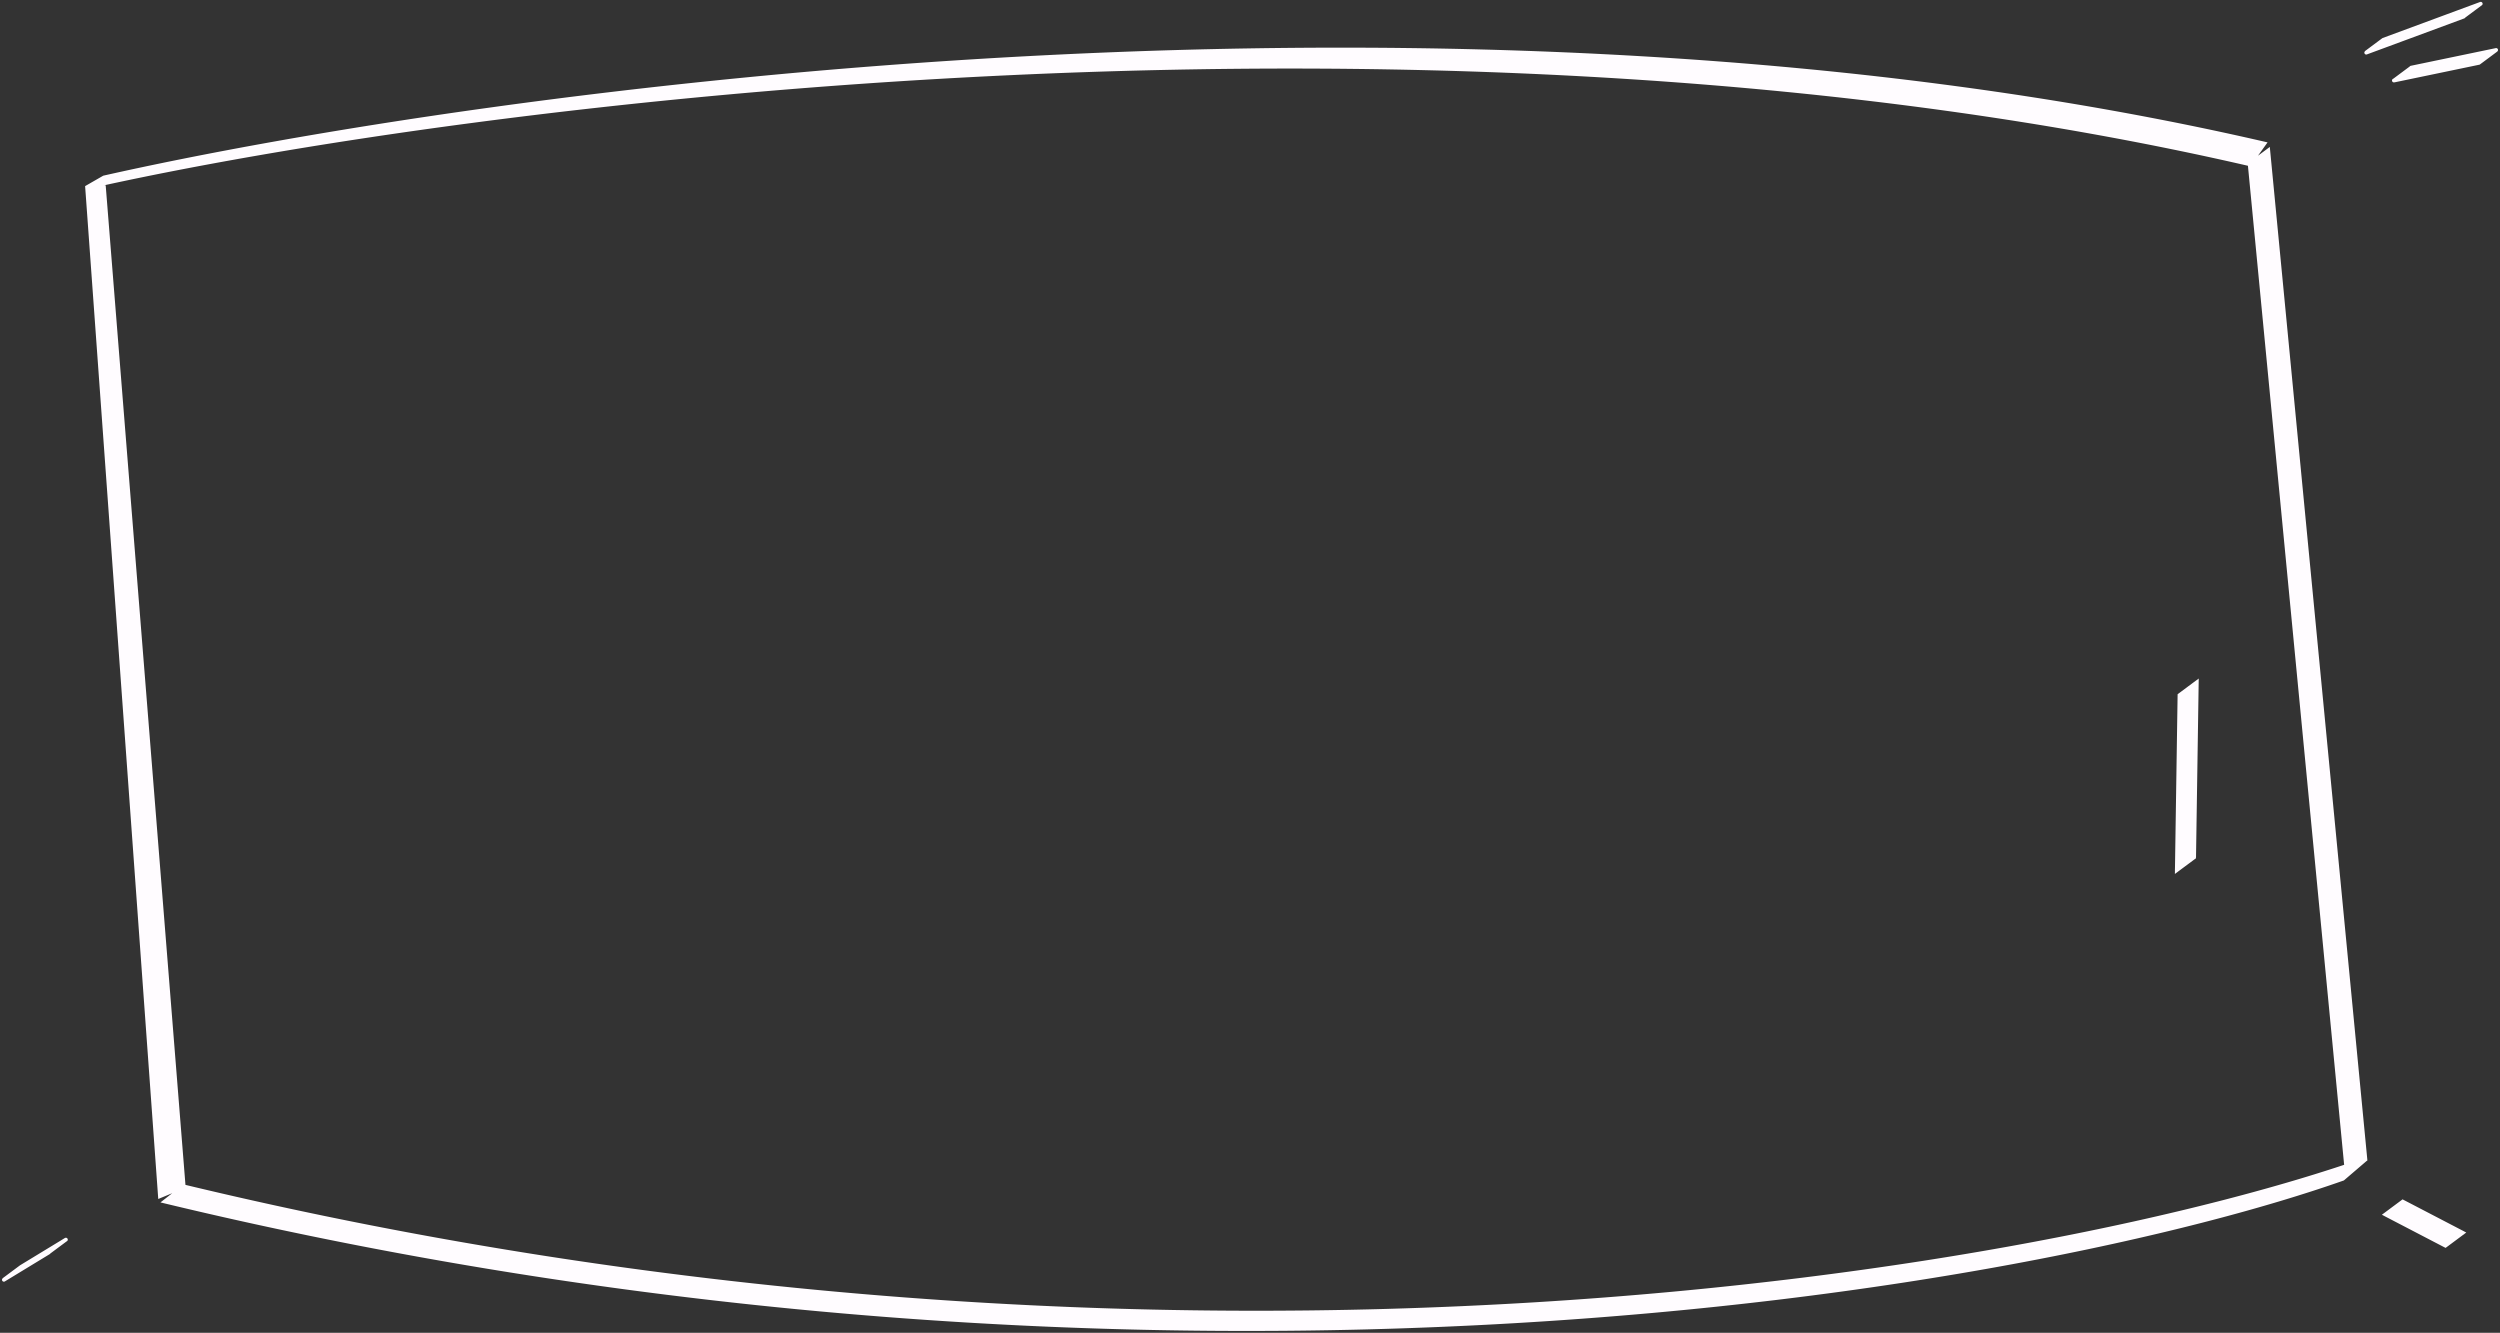 <svg width="664" height="354" fill="none" xmlns="http://www.w3.org/2000/svg"><rect width="100%" height="100%" fill="#333333" stroke="none"/><path d="M582.761 227.697l.706-46.473-4.595 3.419-.707 46.473 4.596-3.419zm45.495 80.28l-25.81-268.023-4.932 3.67 25.81 268.023 4.932-3.67zM601.418 38.136c-214.414-49.498-471.547-14.023-573.81 8.996l-4.48 2.578c102.263-23.02 359.94-55.592 574.354-6.094l3.936-5.48z" fill="#FFFCFF"/><path d="M48.845 315.119c265.687 63.952 496.972 21.883 579.403-7.146l-5.966 5.11c-82.432 29.029-312.855 69.984-578.542 6.032l5.105-3.996zM27.608 49.71l21.18 265.398-6.308 2.615L23.128 49.71h4.48zM658.87 1l-25.848 9.558-4.596 3.419 25.848-9.558L658.87 1zM663 13.277l-22.561 4.694-4.596 3.419 22.561-4.694L663 13.277zM17.486 329.245l-.885.539-4.596 3.419.885-.539 4.596-3.419z" fill="#FFFCFF"/><path d="M16.609 329.784l-10.12 6.157-4.596 3.419 10.12-6.157 4.596-3.419zm-10.129 6.16l-.884.538L1 339.901l.885-.538 4.596-3.419zm647.621-8.508l-15.938-8.294-4.595 3.419 15.938 8.294 4.595-3.419z" fill="#FFFCFF"/><path d="M579.362 204.649a.499.499 0 10-.999-.027l.999.027zm-1.706 26.446a.5.5 0 001 .027l-1-.027zm5.811-49.871l.5.008.015-1.015-.813.606.298.401zm-.706 46.473l.298.401.198-.147.004-.247-.5-.007zm-4.596 3.419l-.5-.008-.015 1.014.813-.605-.298-.401zm.707-46.473l-.299-.401-.198.147-.003.246.5.008zm23.574-144.69l.498-.047-.085-.883-.711.53.298.4zm25.81 268.024l.298.401.227-.168-.028-.281-.497.048zm-4.932 3.67l-.498.048.085.882.711-.529-.298-.401zm-25.81-268.024l-.298-.401-.227.168.027.281.498-.048zm-569.906 3.51l-.11-.489-.073.017-.066.038.25.433zm573.81-8.997l.406.292.438-.61-.731-.17-.113.488zm-3.936 5.48l-.112.487.324.075.194-.27-.406-.292zM23.128 49.71l-.25-.434-.271.157.022.313.499-.036zm605.12 258.263l.326.38-.492-.851.166.471zm-579.403 7.146l.117-.486-.235-.057-.19.149.308.394zm-5.105 3.996l-.308-.394-.815.637 1.006.243.117-.486zm578.542-6.032l.166.472.088-.031.071-.061-.325-.38zm-573.493 2.025l.191.462.336-.139-.029-.362-.498.039zM27.609 49.71l.498-.04-.037-.46h-.462v.5zm14.87 268.013l-.498.036.05.691.64-.265-.191-.462zm585.82-304.207a.5.5 0 10.347.938l-.347-.938zm26.195-8.62a.5.5 0 10-.347-.937l.347.938zm-21.471 5.662l-.173-.47-.068.026-.057.042.298.402zM658.87 1l.298.402-.471-.87.173.468zm-4.596 3.42l.174.468.067-.025.058-.042-.299-.402zm-25.848 9.557l-.298-.402.472.87-.174-.468zm4.436-3.889a.5.5 0 10.347.938l-.347-.938zm26.195-8.619a.5.5 0 10-.347-.938l.347.938zm-23.345 19.423a.5.5 0 00.204.979l-.204-.98zm22.765-3.715a.5.5 0 00-.204-.979l.204.98zm-18.038.794l-.102-.49-.108.023-.089.066.299.4zM663 13.277l.298.401-.4-.89.102.49zm-4.596 3.42l.102.489.108-.023.089-.066-.299-.4zm-22.561 4.693l-.298-.401.4.89-.102-.49zm4.47-3.916a.5.5 0 00.204.979l-.204-.98zm22.765-3.715a.5.5 0 00-.204-.979l.204.98zM.782 339.485a.5.5 0 10.52.854l-.52-.854zm12.41-6.38a.5.5 0 10-.52-.854l.52.854zm3.409-3.321l-.26-.428-.02.012-.019.014.299.402zm.885-.539l.298.401-.558-.828.26.427zm-4.596 3.419l.26.427.02-.012.019-.014-.299-.401zm-.885.539l-.298-.402.558.829-.26-.427zm-5.517 2.738l-.26-.427-.02.012-.018.014.298.401zm10.12-6.157l.299.401-.558-.828.26.427zm-4.595 3.419l.26.427.02-.012.018-.014-.298-.401zm-10.12 6.157l-.299-.401.559.828-.26-.427zm3.703-2.878l-.26-.427-.02.012-.019.014.299.401zm.885-.538l.298.401-.558-.828.26.427zm-4.596 3.419l.26.427.02-.012.019-.014-.299-.401zm-.885.538l-.298-.401.558.828-.26-.427zm4.346-3.844a.5.5 0 10.52.854l-.52-.854zm12.41-6.38a.5.5 0 10-.52-.854l.52.854zm616.031-7.561a.501.501 0 00-.462.887l.462-.887zm15.476 9.182a.501.501 0 00.462-.888l-.462.888zm-11.1-12.156l.231-.444-.278-.145-.251.187.298.402zm15.938 8.294l.299.401.64-.476-.708-.368-.231.443zm-4.595 3.419l-.231.444.278.144.251-.187-.298-.401zm-15.938-8.294l-.299-.402-.64.477.708.368.231-.443zm4.856-3.854a.5.5 0 00-.462.887l.462-.887zm15.476 9.181a.5.5 0 10.462-.887l-.462.887zm-70.79-143.434l-.497-.054-.003.025v.025l.5.004zm-4.747 20.168l-.707 26.473 1 .027.706-26.473-.999-.027zm4.604-23.406l-.706 46.473 1 .015.706-46.472-1-.016zm-.505 46.08l-4.595 3.419.596.802 4.596-3.419-.597-.802zm-3.797 3.827l.706-46.472-.999-.016-.707 46.473 1 .015zm.505-46.079l4.596-3.419-.597-.802-4.596 3.419.597.802zm22.779-145.042l25.809 268.023.995-.096-25.809-268.023-.995.096zm26.008 267.574l-4.932 3.67.597.802 4.932-3.67-.597-.802zm-4.136 4.023L598.012 43.575l-.996.096 25.81 268.024.995-.096zM597.813 44.024l4.932-3.67-.597-.801-4.932 3.669.597.802zM27.718 47.62c102.232-23.012 359.279-58.47 573.588-8.997l.225-.974c-214.52-49.523-471.738-14.031-574.032 8.995l.22.976zm573.294-9.776l-3.936 5.48.812.583 3.936-5.48-.812-.583zm-3.417 5.285C383.078-6.393 125.318 26.194 23.018 49.222l.22.976c102.226-23.012 359.82-55.57 574.132-6.095l.225-.974zM23.377 50.143l4.48-2.577-.498-.867-4.48 2.577.498.867zm604.705 257.359c-82.346 28.998-313.533 71.059-579.12 7.131l-.234.972c265.788 63.976 497.17 21.898 579.687-7.16l-.333-.943zm-579.545 7.223l-5.105 3.996.616.787 5.105-3.996-.616-.787zm-4.914 4.876c265.786 63.976 496.307 23.013 578.825-6.046l-.332-.944c-82.345 28.998-312.67 69.946-578.259 6.017l-.234.973zm578.984-6.138l5.967-5.11-.651-.76-5.967 5.11.651.76zm-573.32 1.606L28.107 49.67l-.997.08 21.18 265.398.997-.079zM27.608 49.209h-4.48v1h4.48v-1zm-4.979.537l19.352 268.013.997-.072L23.627 49.674l-.998.072zm20.042 268.439l6.31-2.615-.384-.924-6.309 2.615.383.924zM628.645 14.454l25.848-9.557-.347-.938-25.848 9.557.347.938zm4.55-3.427l25.848-9.558-.346-.938-25.848 9.558.346.938zM658.571.599l-4.595 3.42.597.802 4.595-3.42-.597-.802zm-4.47 3.351l-25.848 9.558.347.938 25.848-9.558-.347-.938zm-25.376 10.428l4.595-3.42-.596-.802-4.596 3.42.597.802zm4.484-3.352l25.848-9.557-.347-.938-25.848 9.557.347.938zm2.707 10.845l22.561-4.694-.204-.979-22.561 4.694.204.979zm4.625-3.41l22.561-4.694-.204-.98-22.561 4.694.204.98zm22.161-5.585l-4.596 3.42.597.801 4.595-3.419-.596-.802zm-4.399 3.33L635.741 20.9l.204.98 22.561-4.694-.203-.98zm-22.161 5.585l4.595-3.419-.597-.802-4.595 3.419.597.802zm4.375-3.338l22.561-4.694-.204-.979-22.561 4.694.204.979zM16.861 330.21l.885-.539-.52-.854-.885.538.52.855zm.326-1.367l-4.595 3.419.597.802 4.595-3.419-.596-.802zm-4.557 3.393l-.885.538.52.855.885-.539-.52-.854zm-.326 1.367l4.595-3.419-.597-.803-4.595 3.419.597.803zm-5.556 2.764l10.12-6.157-.52-.854-10.12 6.157.52.854zm9.562-6.985l-4.595 3.419.596.802 4.596-3.419-.597-.802zm-4.557 3.393l-10.12 6.157.52.854 10.12-6.157-.52-.854zm-9.562 6.985l4.596-3.419-.597-.802-4.596 3.419.597.802zm3.665-2.852l.885-.538-.52-.854-.885.538.52.854zm.326-1.366l-4.595 3.419.597.802 4.595-3.419-.597-.802zm-4.557 3.393l-.885.538.52.854.885-.538-.52-.854zm-.327 1.366l4.596-3.419-.597-.802-4.595 3.42.596.802zm4.568-3.391l11.89-7.234-.52-.854-11.89 7.234.52.854zm-4.565 3.428l11.89-7.234-.519-.854-11.89 7.234.52.854zm632.024-17.336l15.938 8.295.462-.888-15.938-8.294-.462.887zm4.607-3.418l15.939 8.295.461-.887-15.938-8.295-.462.887zm15.871 7.45l-4.596 3.419.597.802 4.596-3.419-.597-.802zm-4.066 3.377l-15.938-8.295-.462.887 15.938 8.295.462-.887zm-15.871-7.45l4.596-3.419-.597-.803-4.596 3.419.597.803zm4.096-3.368l15.938 8.294.462-.887-15.938-8.294-.462.887zm-54.996-138.431l-.353 3.237.994.108.353-3.236-.994-.109zm-.356 3.287l-.353 43.236 1 .008.353-43.236-1-.008z" fill="#FFFCFF"/></svg>